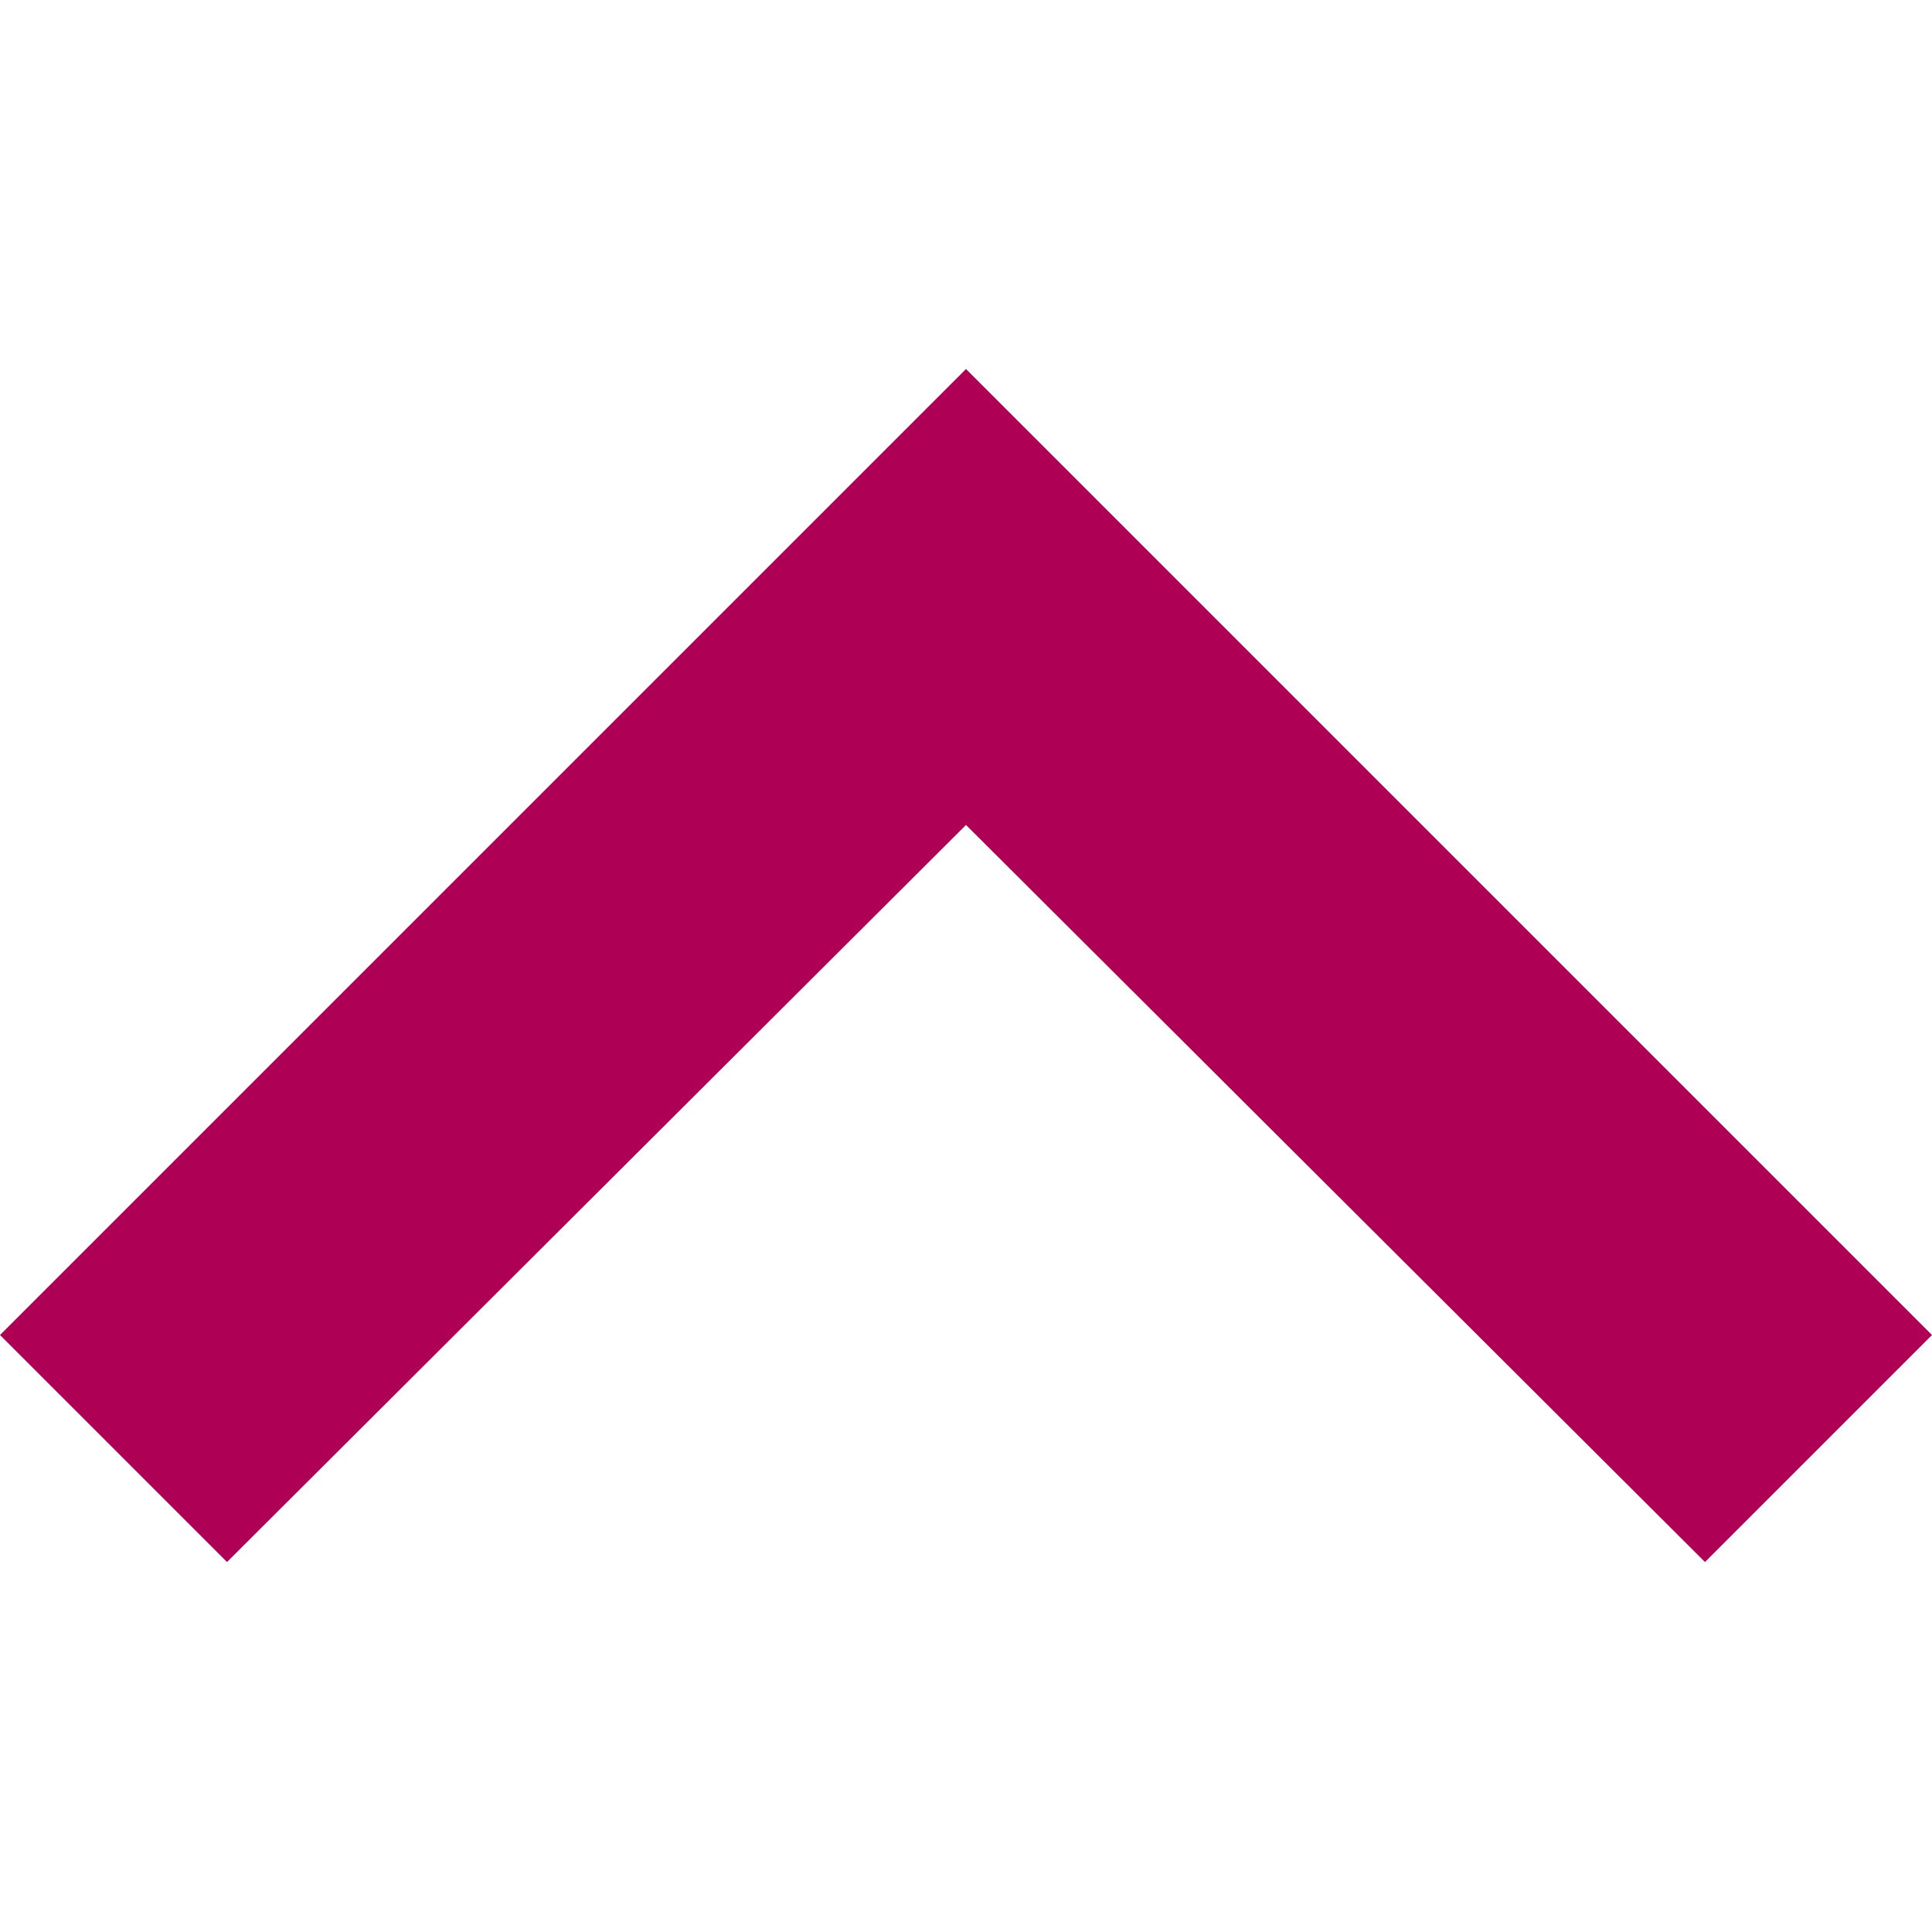 <svg id="Layer_1" data-name="Layer 1" xmlns="http://www.w3.org/2000/svg" viewBox="0 0 20 20"><defs><style>.cls-1{fill:#ae0055;}</style></defs><title>icons magenta</title><path class="cls-1" d="M17.65,16.17,20,13.82l-10-10-10,10,2.35,2.35L10,8.54Z"/></svg>